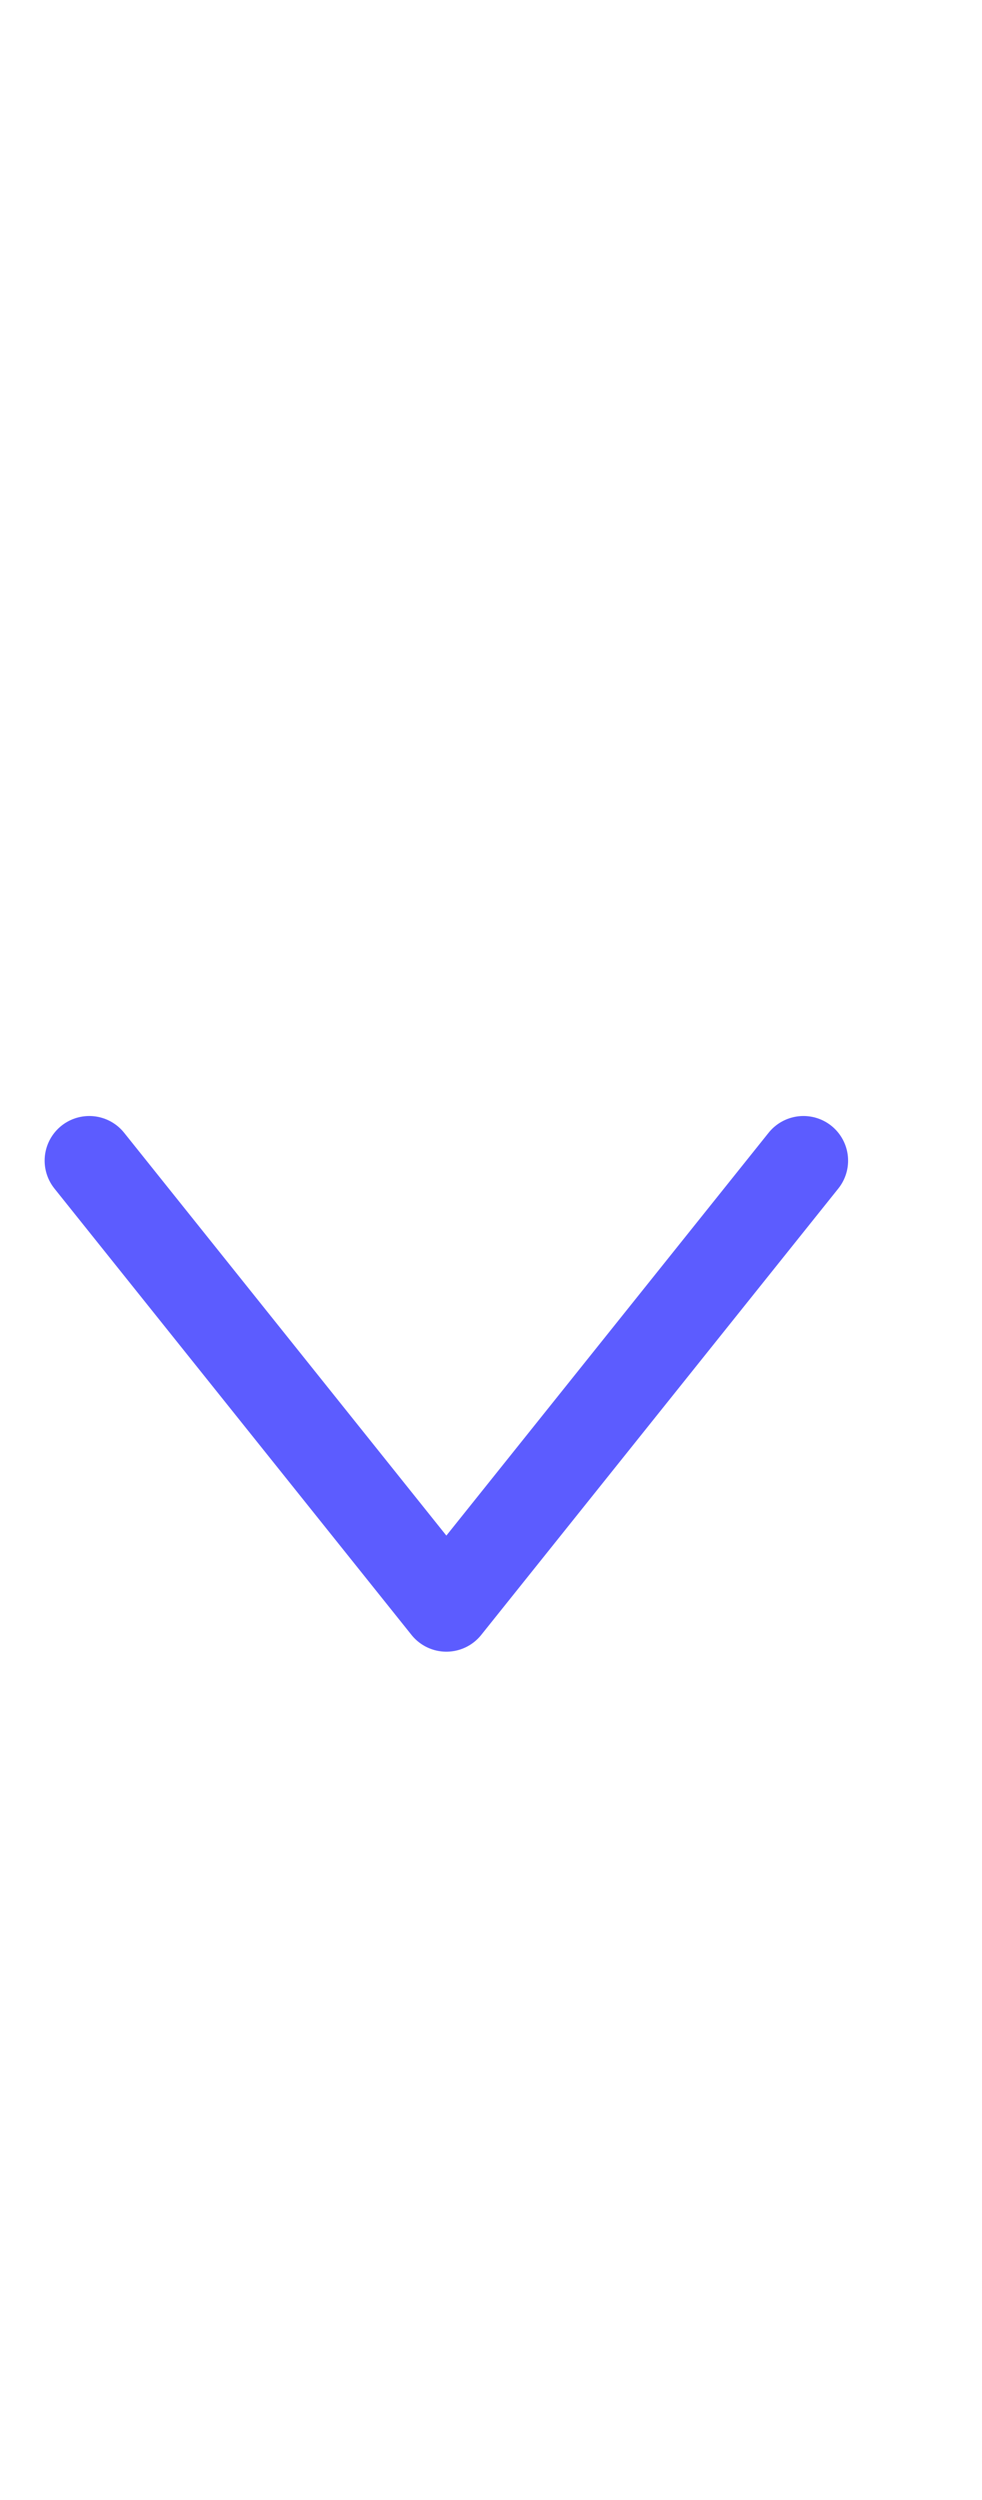 <svg width="11" height="28" viewBox="0 0 11 28" fill="none" xmlns="http://www.w3.org/2000/svg">
<g id="IMAGE">
<path id="Vector" d="M9 13L5 18L1 13" stroke="#5C5CFF" stroke-linecap="round" stroke-linejoin="round"/>
</g>
</svg>
